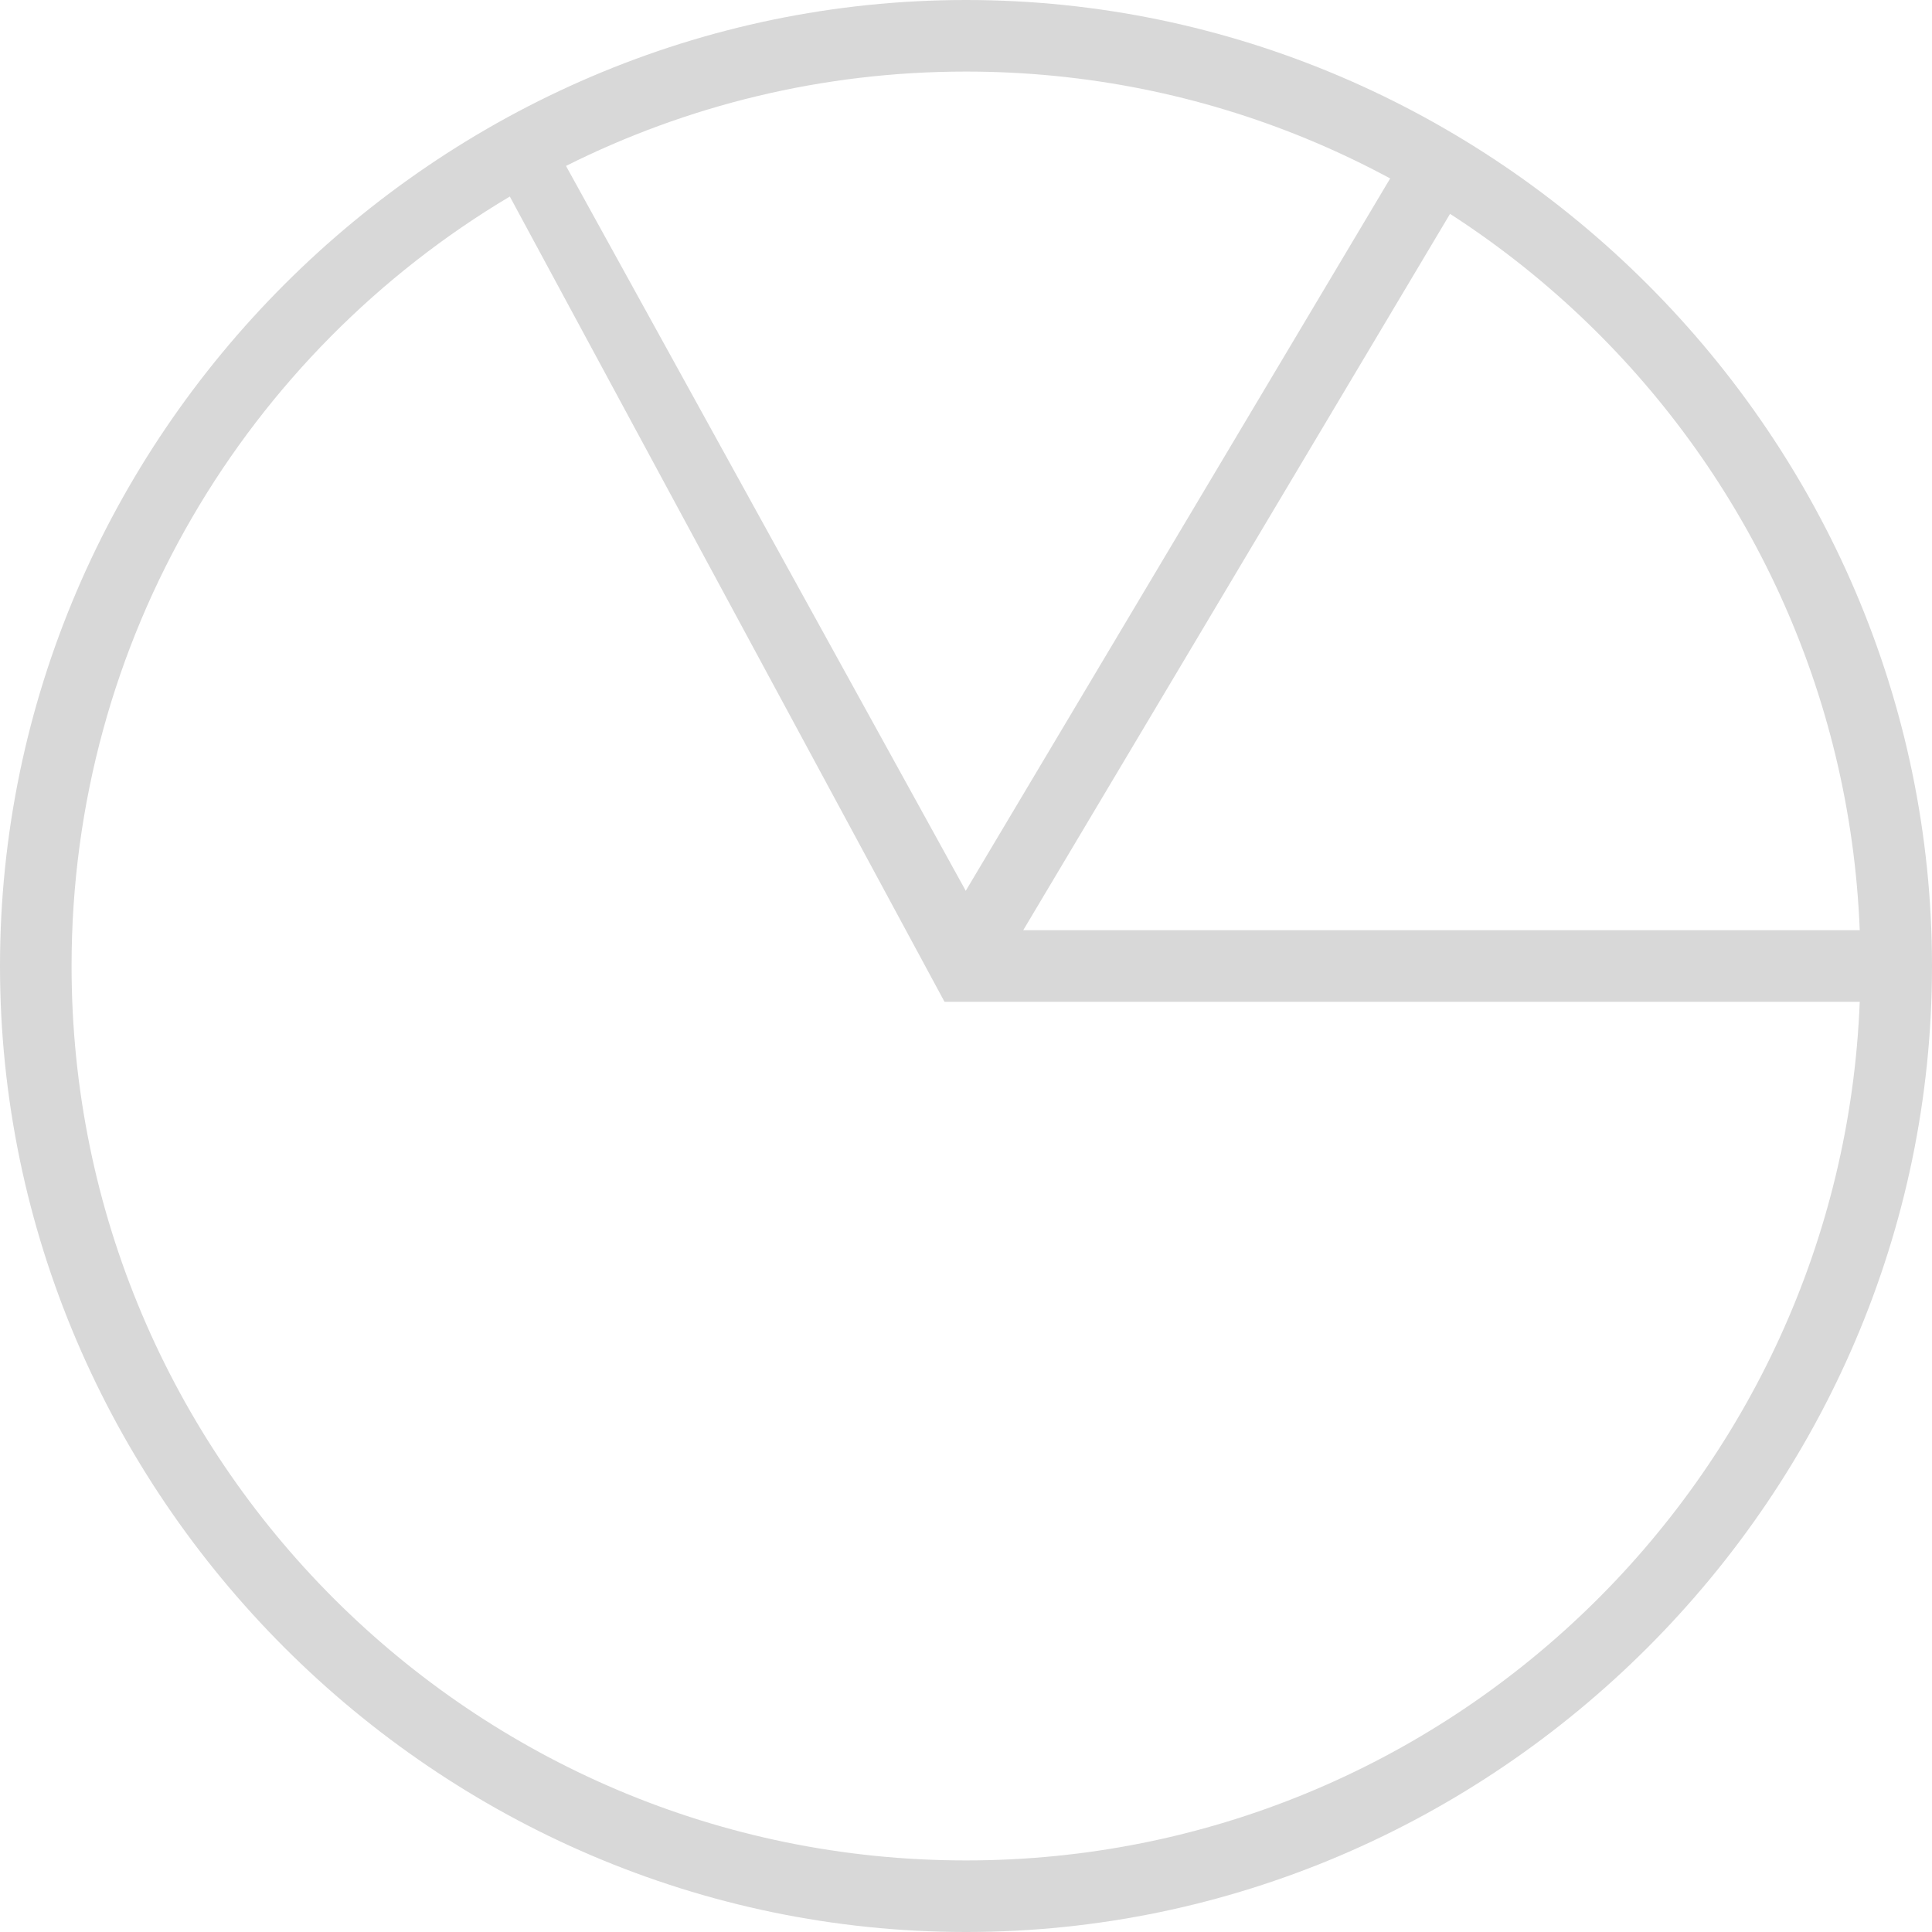 <svg width="25" height="25" viewBox="0 0 25 25" fill="none" xmlns="http://www.w3.org/2000/svg">
<path d="M12.5 0C5.648 0 0 5.648 0 12.5C0 19.352 5.648 25 12.5 25C19.352 25 25 19.352 25 12.5C25 5.648 19.352 0 12.5 0ZM24.065 12.037H12.778L7.324 2.147C8.883 1.366 10.639 0.926 12.5 0.926C18.733 0.926 23.822 5.862 24.065 12.037ZM12.5 24.074C6.111 24.074 0.926 18.889 0.926 12.5C0.926 8.267 3.203 4.563 6.597 2.543L12.222 12.963H24.065C23.822 19.138 18.733 24.074 12.5 24.074Z" fill="#D8D8D8"/>
<rect x="18.173" y="2" width="0.9" height="12.06" transform="rotate(30.787 18.173 2)" fill="#D8D8D8"/>
</svg>
